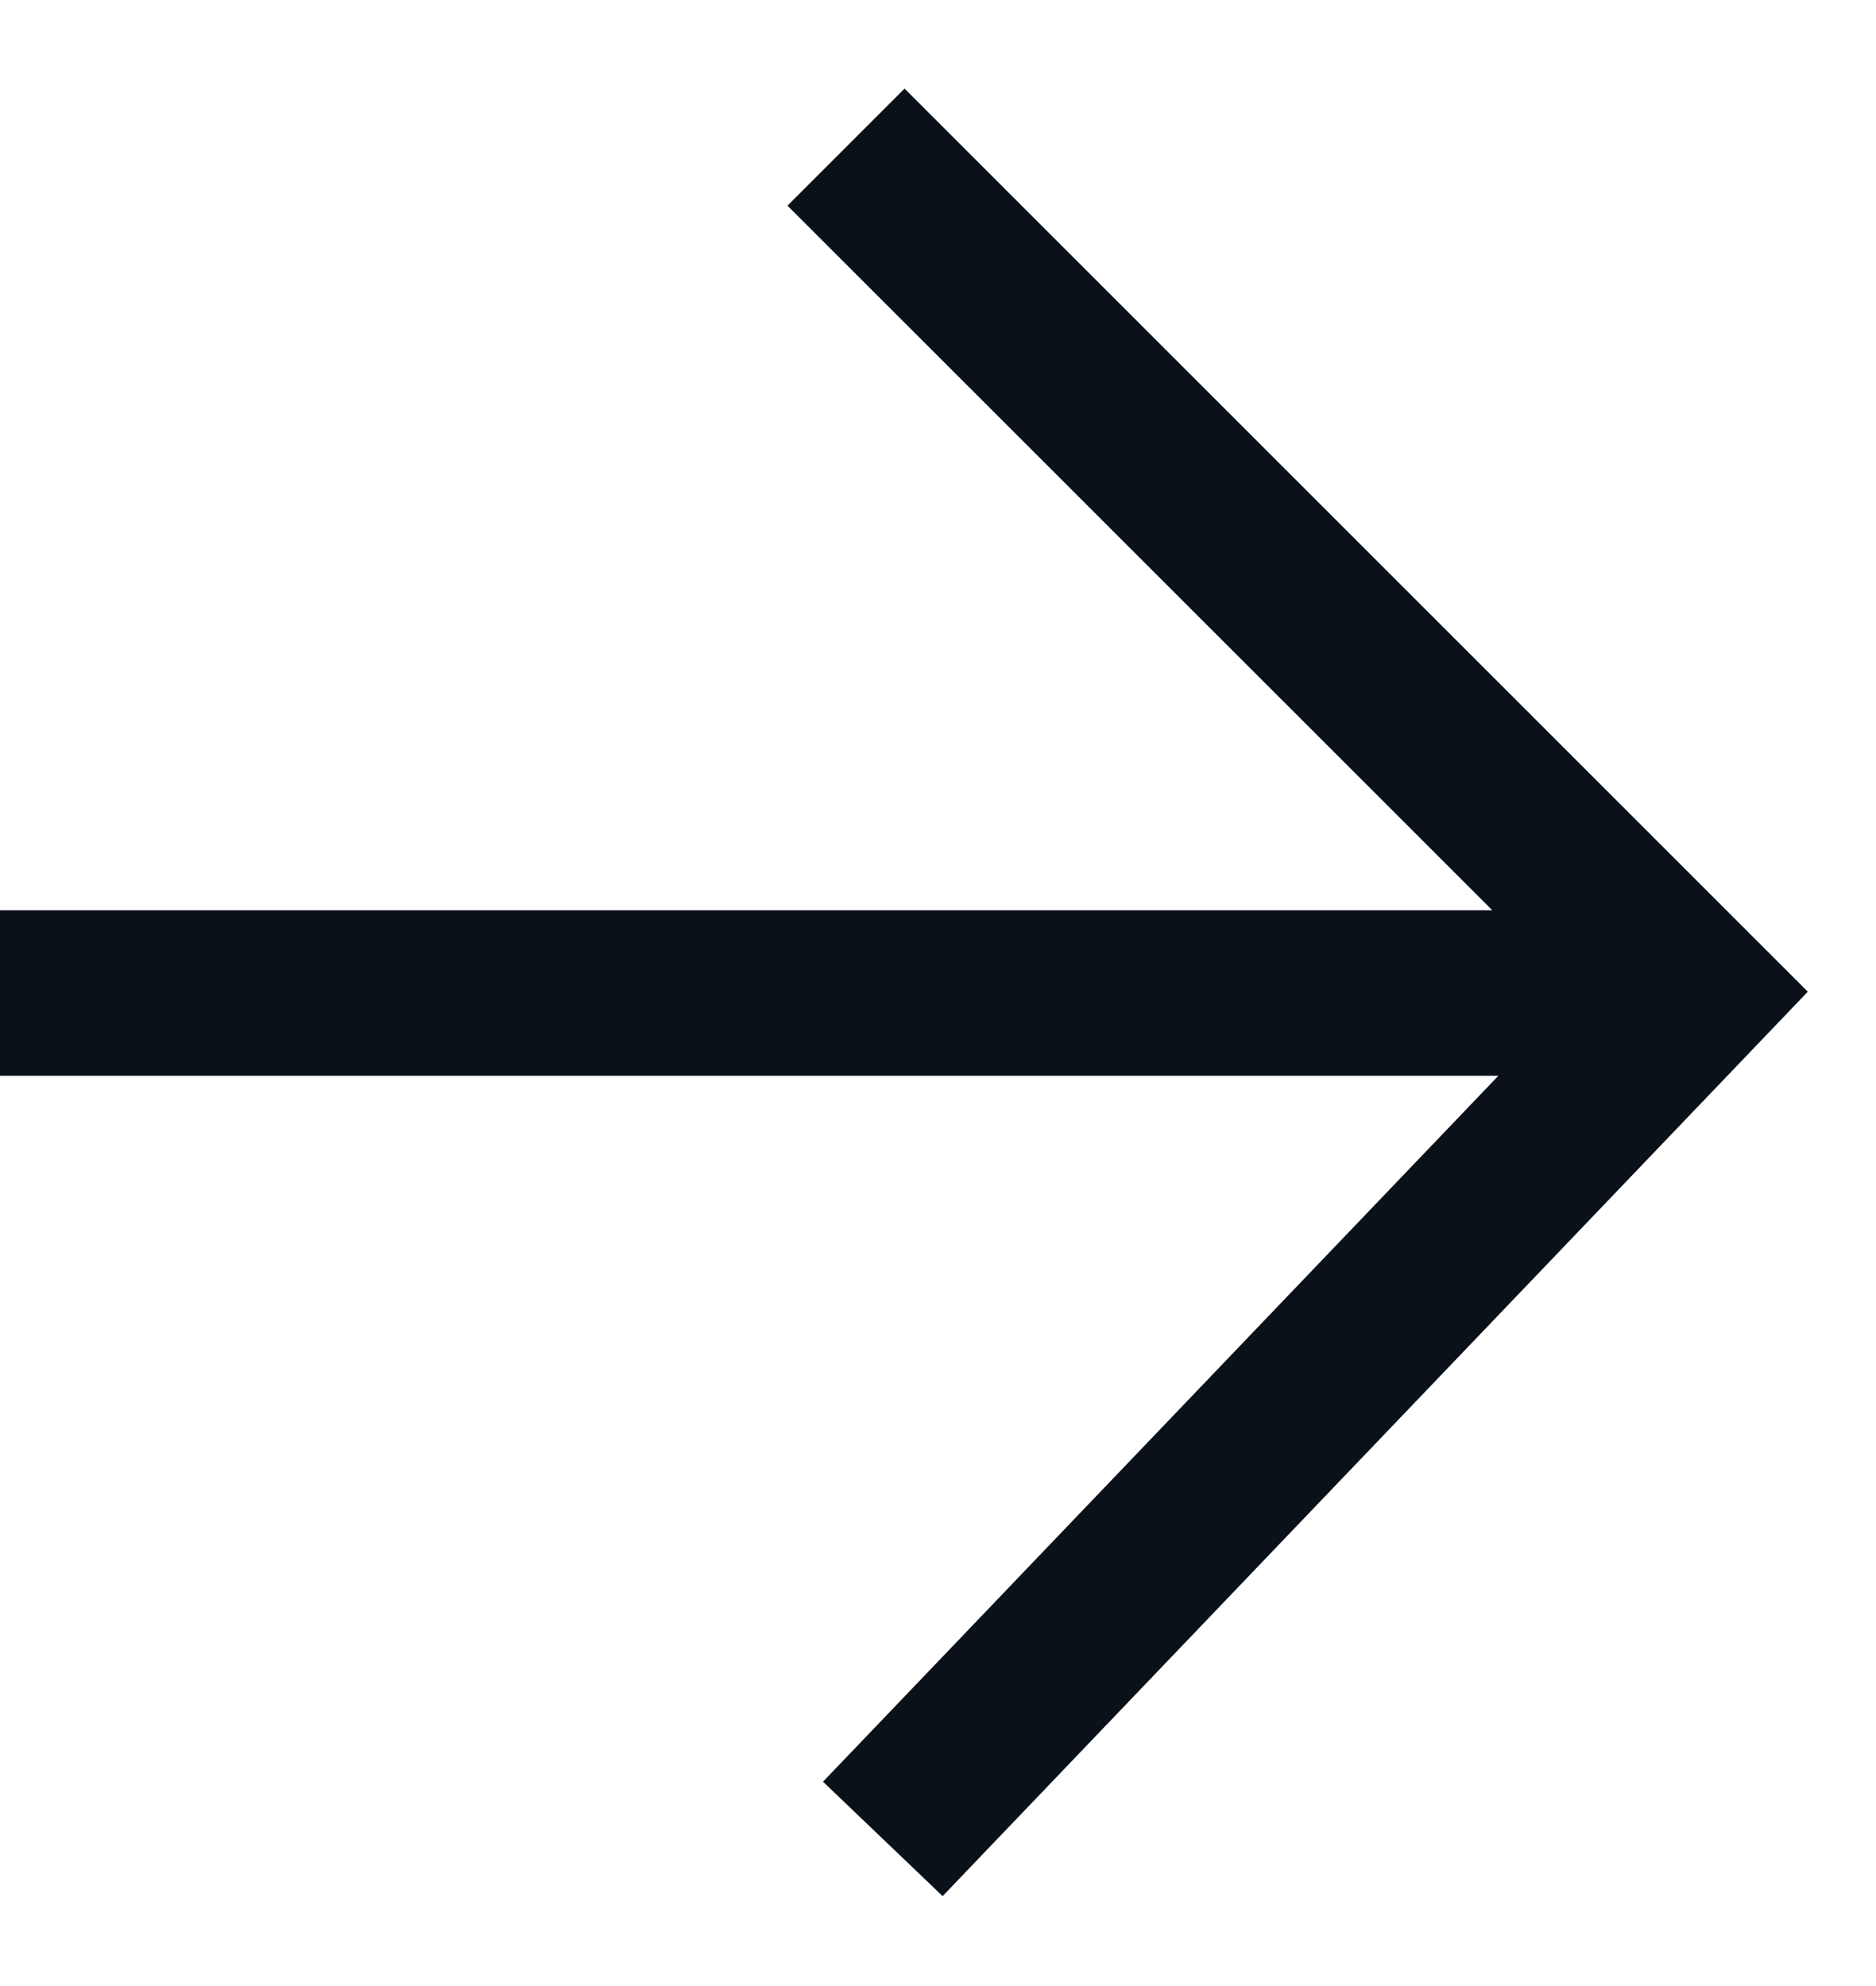 <svg width="17" height="18" viewBox="0 0 17 18" fill="none" xmlns="http://www.w3.org/2000/svg">
<path fill-rule="evenodd" clip-rule="evenodd" d="M15.864 8.47L8.197 0.803L7.136 1.864L13.523 8.25L-1.56948e-05 8.25L-1.53014e-05 9.75L13.578 9.75L7.458 16.148L8.542 17.185L15.875 9.518L16.382 8.988L15.864 8.47Z" fill="#0A1119"/>
</svg>
